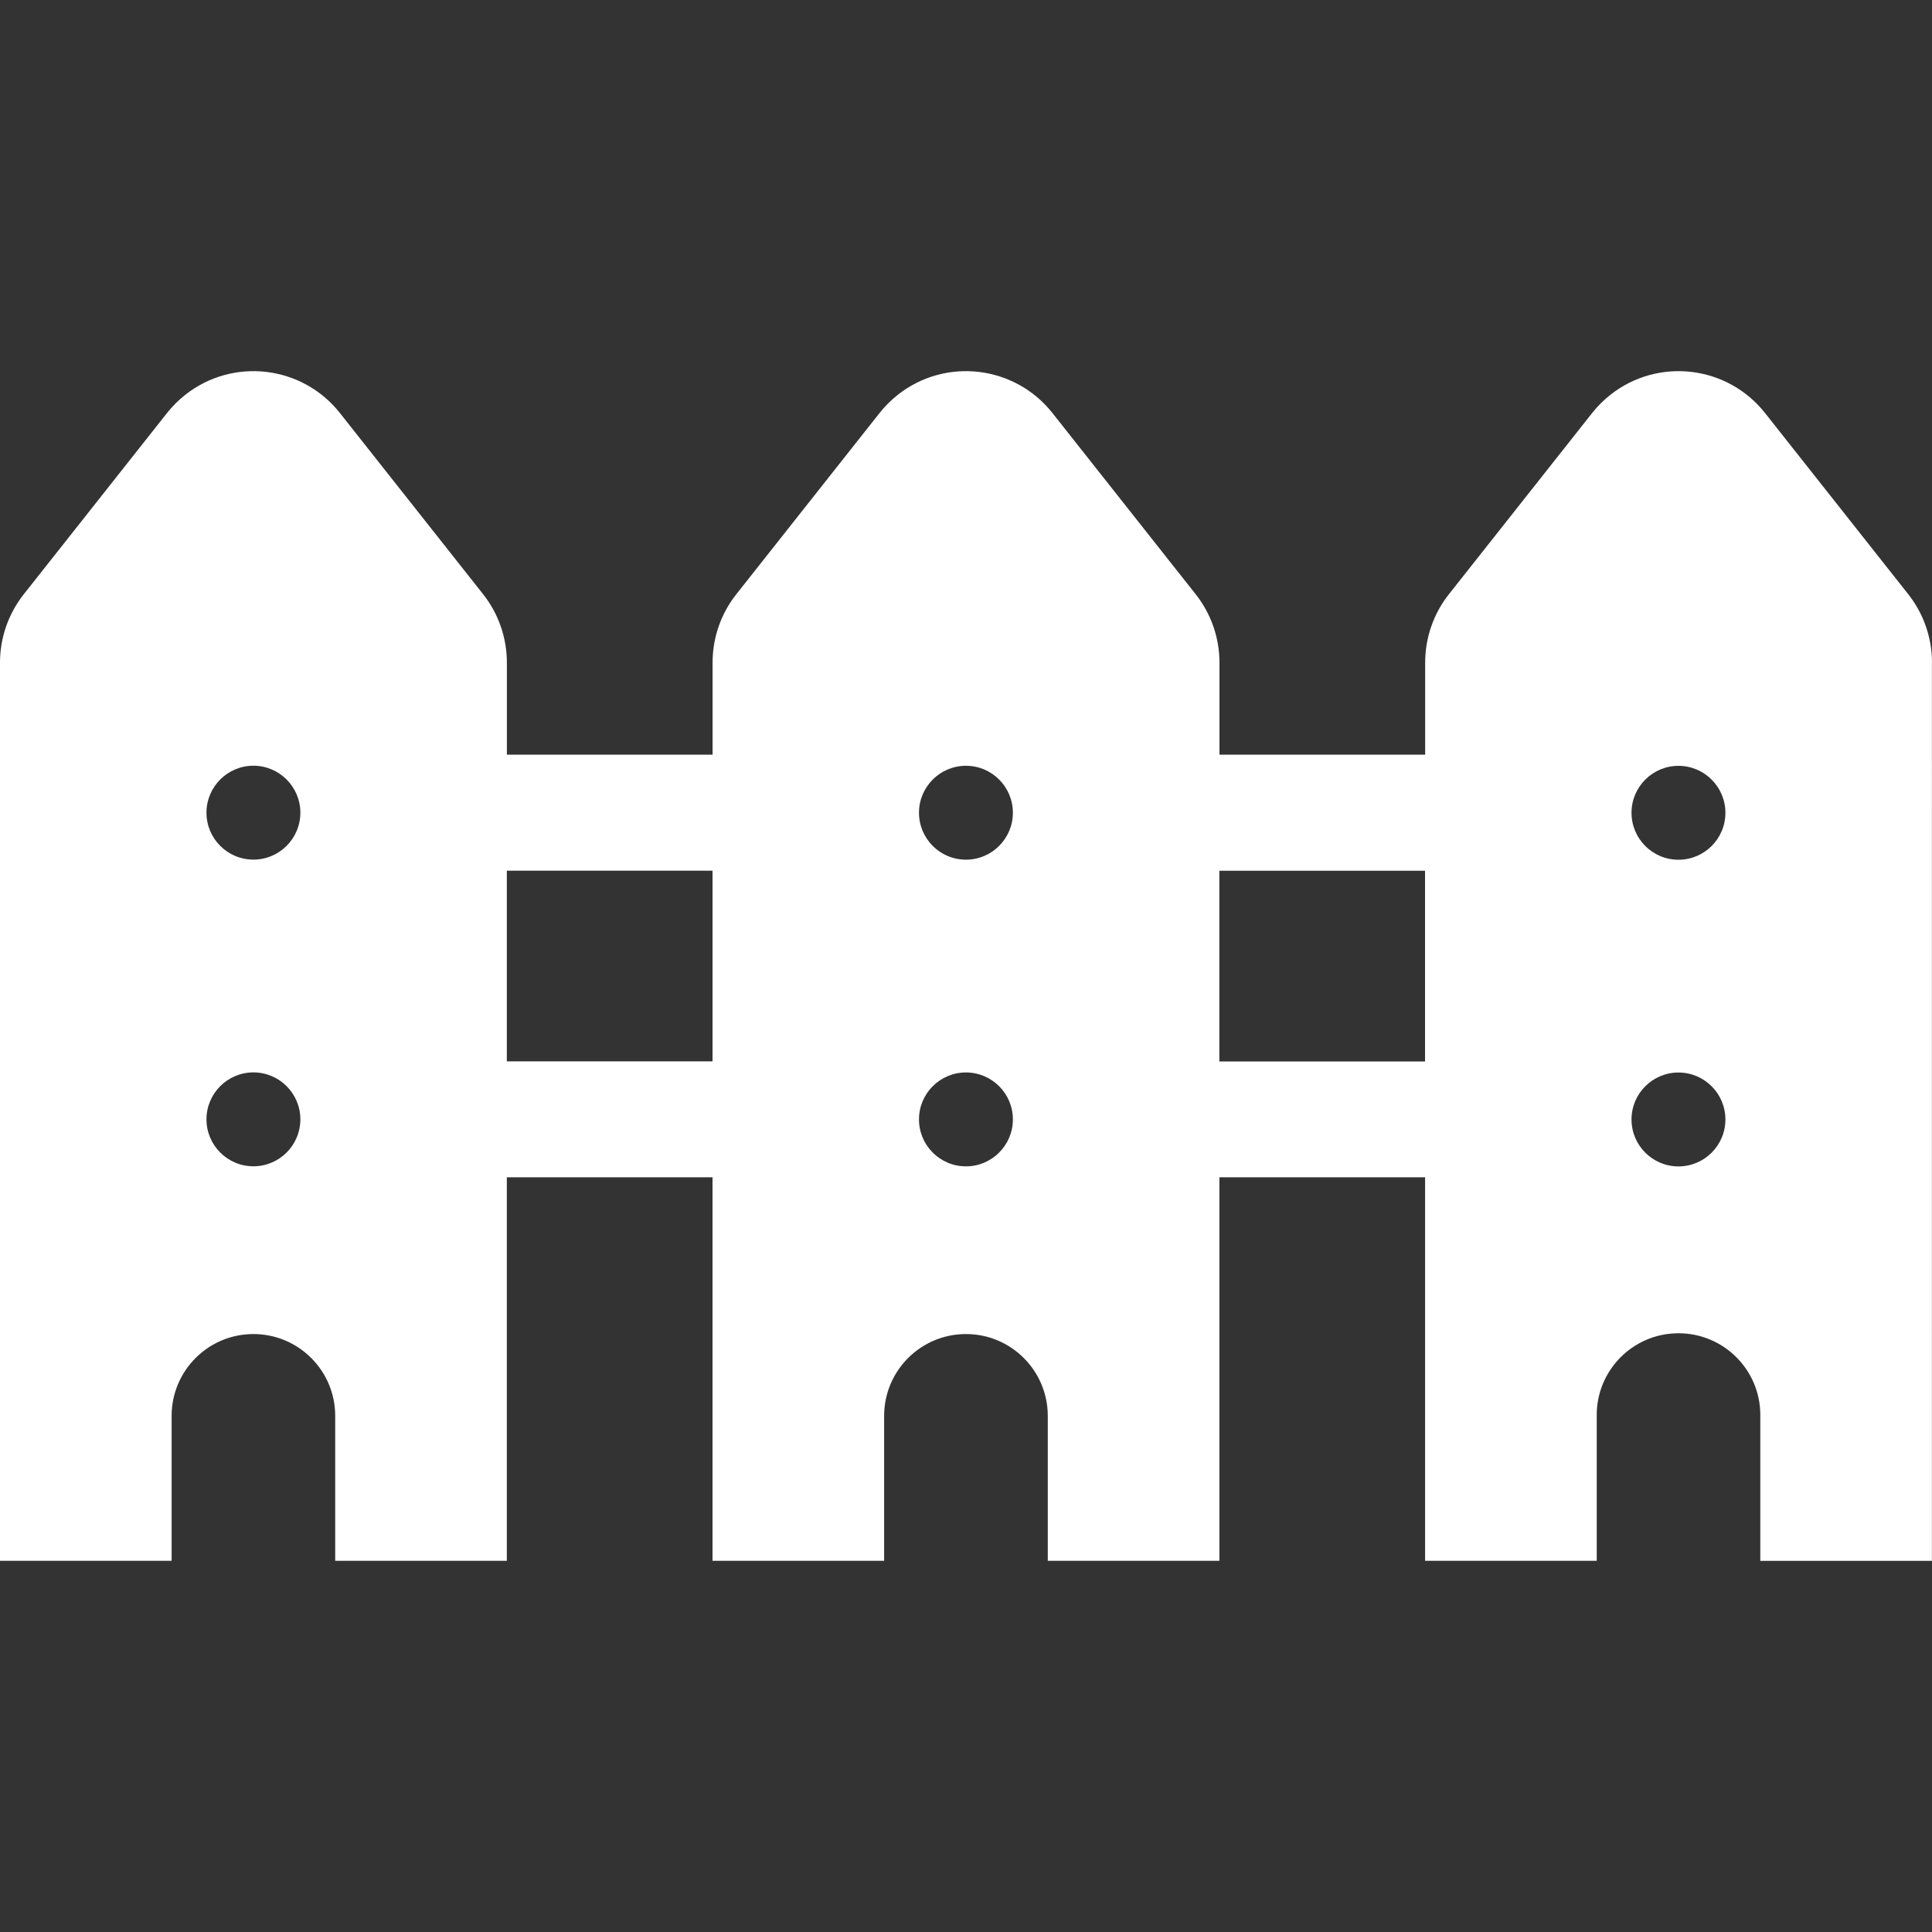 <?xml version="1.0" encoding="UTF-8"?>
<svg id="Layer_2" data-name="Layer 2" xmlns="http://www.w3.org/2000/svg" viewBox="0 0 300 300">
  <rect x="0" y="0" width="300" height="300" fill="#333333" stroke="none"/>
  <g id="_레이어_1" data-name="레이어 1">
    <g>
      <path id="_패스_774" data-name="패스 774" d="m300,102.89c0-3.85-1.3-7.59-3.68-10.61l-22.25-28.15c-5.86-7.41-16.62-8.67-24.03-2.81-1.04.83-1.99,1.77-2.81,2.81l-22.25,28.15c-2.39,3.02-3.68,6.76-3.68,10.61v14.29h-31.94v-14.29c0-3.85-1.3-7.59-3.69-10.61l-22.25-28.15c-5.86-7.41-16.62-8.67-24.03-2.81-1.04.83-1.99,1.77-2.81,2.81l-22.25,28.15c-2.39,3.02-3.68,6.76-3.68,10.61v14.29h-31.94v-14.29c0-3.85-1.3-7.59-3.68-10.61l-22.25-28.15c-5.86-7.41-16.61-8.67-24.03-2.81-1.04.83-1.99,1.77-2.81,2.81L3.68,92.29C1.3,95.31,0,99.04,0,102.89v139.47h26.65v-22.51c0-7.01,5.69-12.7,12.7-12.7s12.7,5.69,12.7,12.7h0v22.51h26.65v-59.55h31.94v59.55h26.65v-22.51c0-7.01,5.69-12.7,12.71-12.7,7.01,0,12.69,5.69,12.7,12.7v22.51h26.65v-59.55h31.94v59.55h26.65v-22.51c-.07-7.01,5.56-12.76,12.58-12.82,7.01-.07,12.76,5.56,12.82,12.58,0,.08,0,.16,0,.25v22.51h26.65V102.89ZM39.35,181.1c-4.03,0-7.29-3.27-7.29-7.29s3.27-7.29,7.29-7.29,7.29,3.27,7.29,7.29c0,4.03-3.27,7.29-7.29,7.29m0-47.62c-4.03,0-7.29-3.27-7.29-7.29s3.27-7.29,7.29-7.29,7.29,3.27,7.29,7.29c0,4.03-3.27,7.29-7.29,7.29m71.29,31.33h-31.94v-29.61h31.94v29.61Zm39.35,16.3c-4.03,0-7.29-3.27-7.29-7.29,0-4.03,3.27-7.29,7.29-7.29,4.03,0,7.29,3.27,7.29,7.29s-3.27,7.29-7.29,7.29h0m0-47.62c-4.03,0-7.29-3.27-7.29-7.29,0-4.03,3.27-7.29,7.29-7.29,4.03,0,7.29,3.27,7.29,7.29s-3.27,7.29-7.29,7.29h0m71.29,31.33h-31.94v-29.61h31.94v29.61Zm39.35,16.3c-4.03,0-7.29-3.27-7.29-7.29,0-4.03,3.27-7.29,7.29-7.29,4.03,0,7.29,3.27,7.29,7.29,0,4.03-3.27,7.29-7.29,7.29m0-47.62c-4.03,0-7.29-3.27-7.29-7.29,0-4.03,3.27-7.29,7.29-7.29,4.03,0,7.29,3.27,7.29,7.29,0,4.03-3.27,7.29-7.29,7.29" fill="#fff"/>
      <rect width="300" height="300" fill="none"/>
    </g>
  </g>
</svg>
